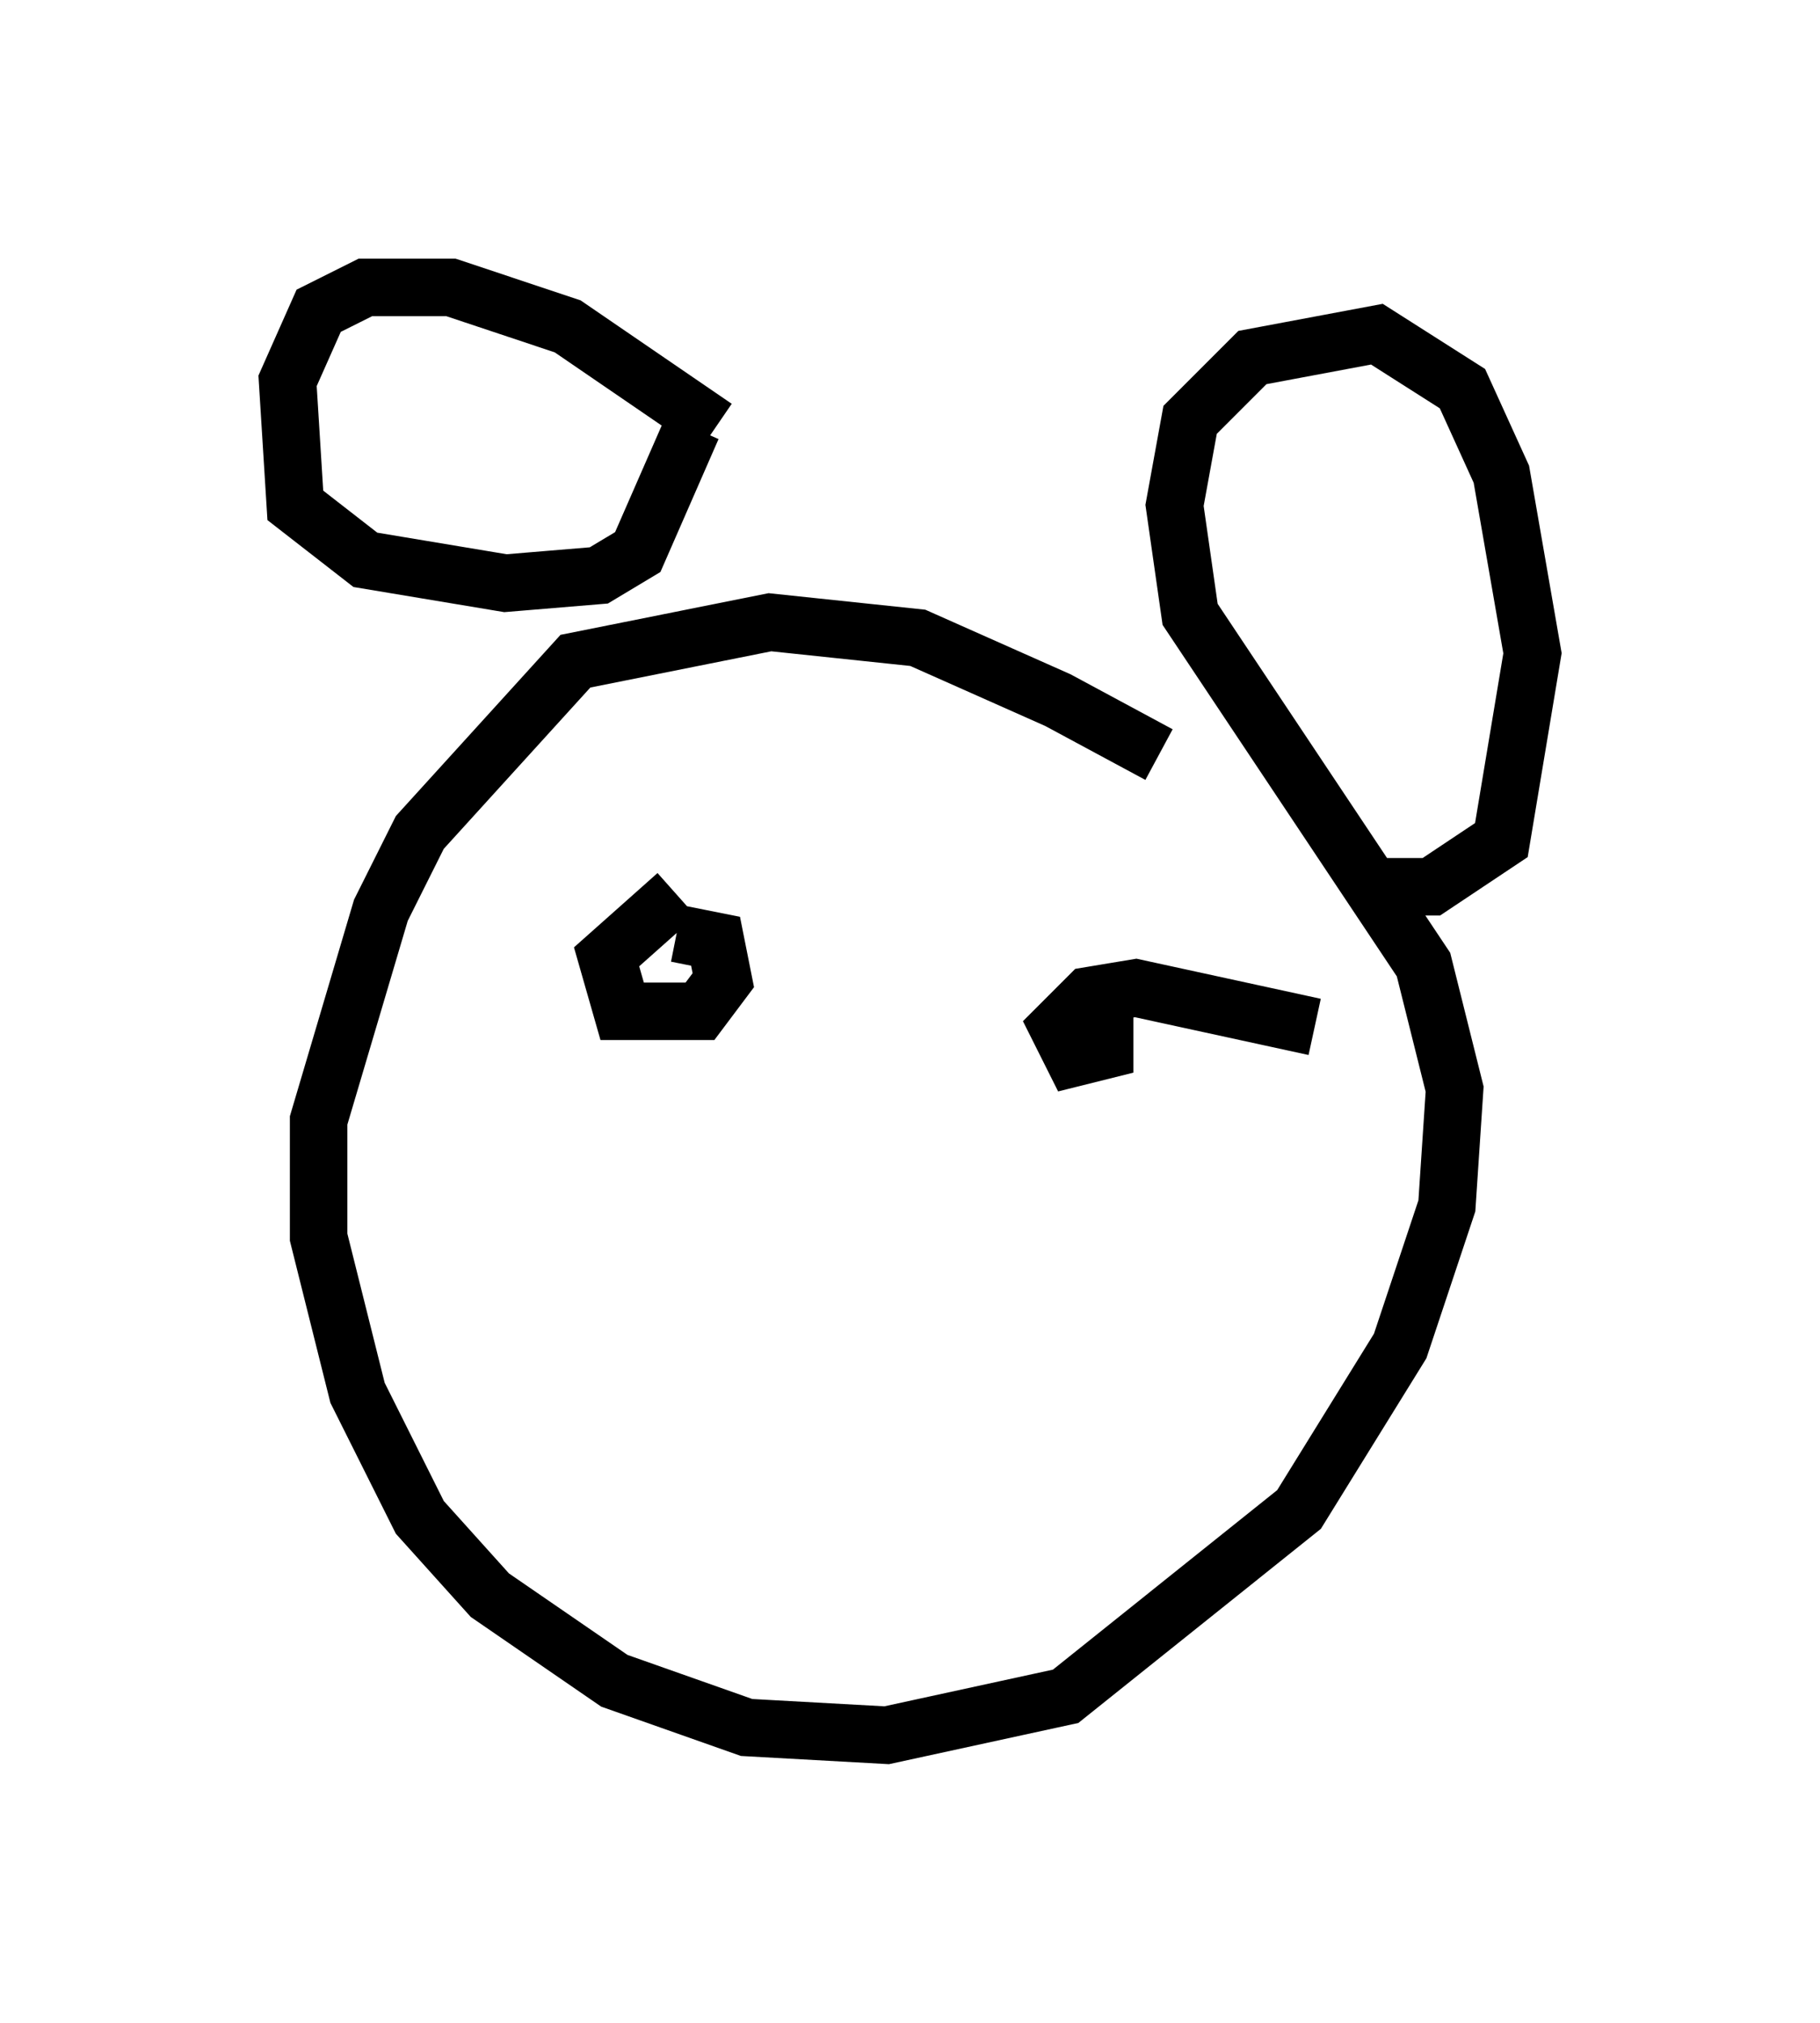 <?xml version="1.0" encoding="utf-8" ?>
<svg baseProfile="full" height="35.169" version="1.1" width="31.651" xmlns="http://www.w3.org/2000/svg" xmlns:ev="http://www.w3.org/2001/xml-events" xmlns:xlink="http://www.w3.org/1999/xlink"><defs /><rect fill="white" height="35.169" width="31.651" x="0" y="0" /><path d="M21.915, 15.419 m-1.759, -2.3 l-1.759, -0.947 -2.436, -1.083 l-2.571, -0.271 -3.383, 0.677 l-2.706, 2.977 -0.677, 1.353 l-1.083, 3.654 0.0, 2.03 l0.677, 2.706 1.083, 2.165 l1.218, 1.353 2.165, 1.488 l2.3, 0.812 2.436, 0.135 l3.112, -0.677 4.059, -3.248 l1.759, -2.842 0.812, -2.436 l0.135, -2.03 -0.541, -2.165 l-4.059, -6.089 -0.271, -1.894 l0.271, -1.488 1.083, -1.083 l2.165, -0.406 1.488, 0.947 l0.677, 1.488 0.541, 3.112 l-0.541, 3.248 -1.218, 0.812 l-0.812, 0.0 m-11.637, -7.984 l-2.571, -1.759 -2.03, -0.677 l-1.488, 0.0 -0.812, 0.406 l-0.541, 1.218 0.135, 2.165 l1.218, 0.947 2.436, 0.406 l1.624, -0.135 0.677, -0.406 l0.947, -2.165 m-0.271, 8.119 l-1.218, 1.083 0.271, 0.947 l1.353, 0.0 0.406, -0.541 l-0.135, -0.677 -0.677, -0.135 m11.096, 1.624 l-3.112, -0.677 -0.812, 0.135 l-0.541, 0.541 0.271, 0.541 l0.541, -0.135 0.0, -0.677 " fill="none" stroke="black" stroke-width="1" /></svg>